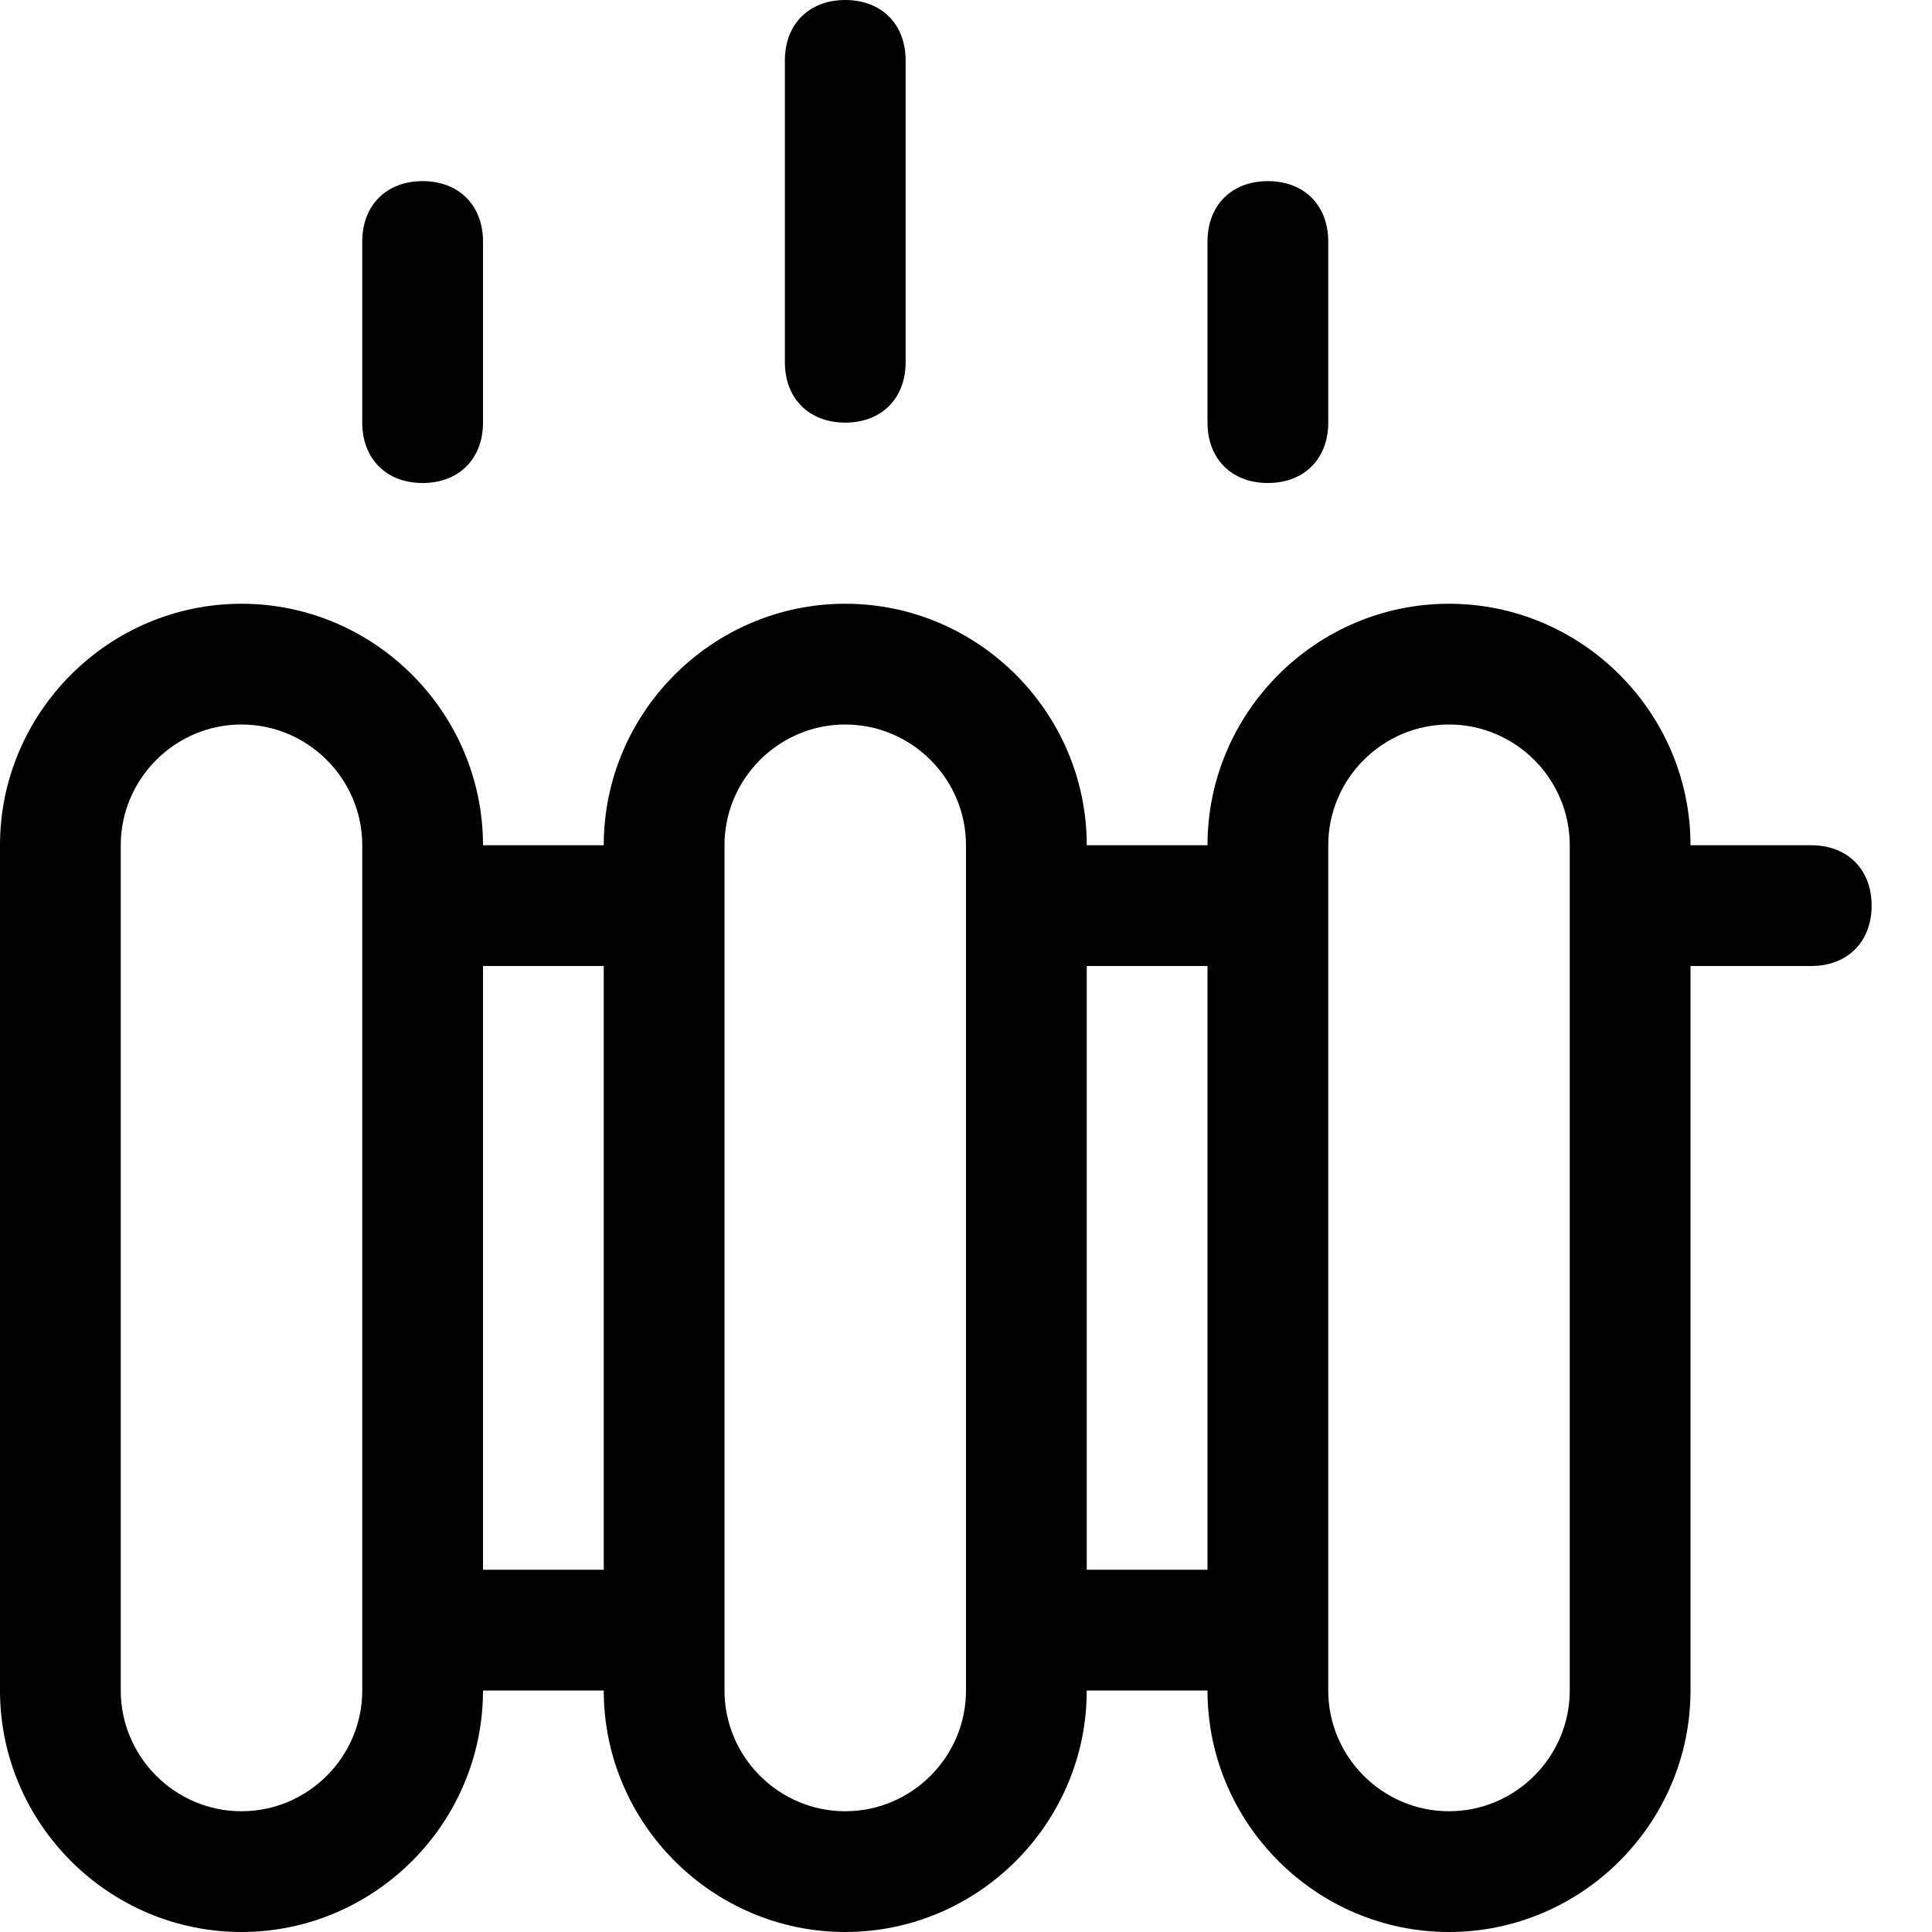 <?xml version="1.0" encoding="utf-8"?>
<!-- Generator: Adobe Illustrator 18.1.1, SVG Export Plug-In . SVG Version: 6.00 Build 0)  -->
<!DOCTYPE svg PUBLIC "-//W3C//DTD SVG 1.1//EN" "http://www.w3.org/Graphics/SVG/1.1/DTD/svg11.dtd">
<svg version="1.1" id="Layer_1" xmlns="http://www.w3.org/2000/svg" xmlns:xlink="http://www.w3.org/1999/xlink" x="0px" y="0px"
	 width="32px" height="32px" viewBox="0 0 32 32" enable-background="new 0 0 32 32" xml:space="preserve">
<path d="M30,14h-2c0-2.2-1.8-4-4-4s-4,1.8-4,4h-2c0-2.2-1.8-4-4-4s-4,1.8-4,4H8c0-2.2-1.8-4-4-4s-4,1.8-4,4v14c0,2.2,1.8,4,4,4
	s4-1.8,4-4h2c0,2.2,1.8,4,4,4s4-1.8,4-4h2c0,2.2,1.8,4,4,4s4-1.8,4-4V16h2c0.6,0,1-0.4,1-1S30.6,14,30,14z M6,28c0,1.1-0.9,2-2,2
	s-2-0.9-2-2V14c0-1.1,0.9-2,2-2s2,0.9,2,2V28z M8,26V16h2v10H8z M16,28c0,1.1-0.9,2-2,2s-2-0.9-2-2V14c0-1.1,0.9-2,2-2s2,0.9,2,2V28
	z M18,26V16h2v10H18z M26,28c0,1.1-0.9,2-2,2s-2-0.9-2-2V14c0-1.1,0.9-2,2-2s2,0.9,2,2V28z"/>
<path d="M15,6V1c0-0.6-0.4-1-1-1s-1,0.4-1,1v5c0,0.6,0.4,1,1,1S15,6.6,15,6z"/>
<path d="M8,7V4c0-0.6-0.4-1-1-1S6,3.4,6,4v3c0,0.6,0.4,1,1,1S8,7.6,8,7z"/>
<path d="M22,7V4c0-0.6-0.4-1-1-1s-1,0.4-1,1v3c0,0.6,0.4,1,1,1S22,7.6,22,7z"/>
</svg>
